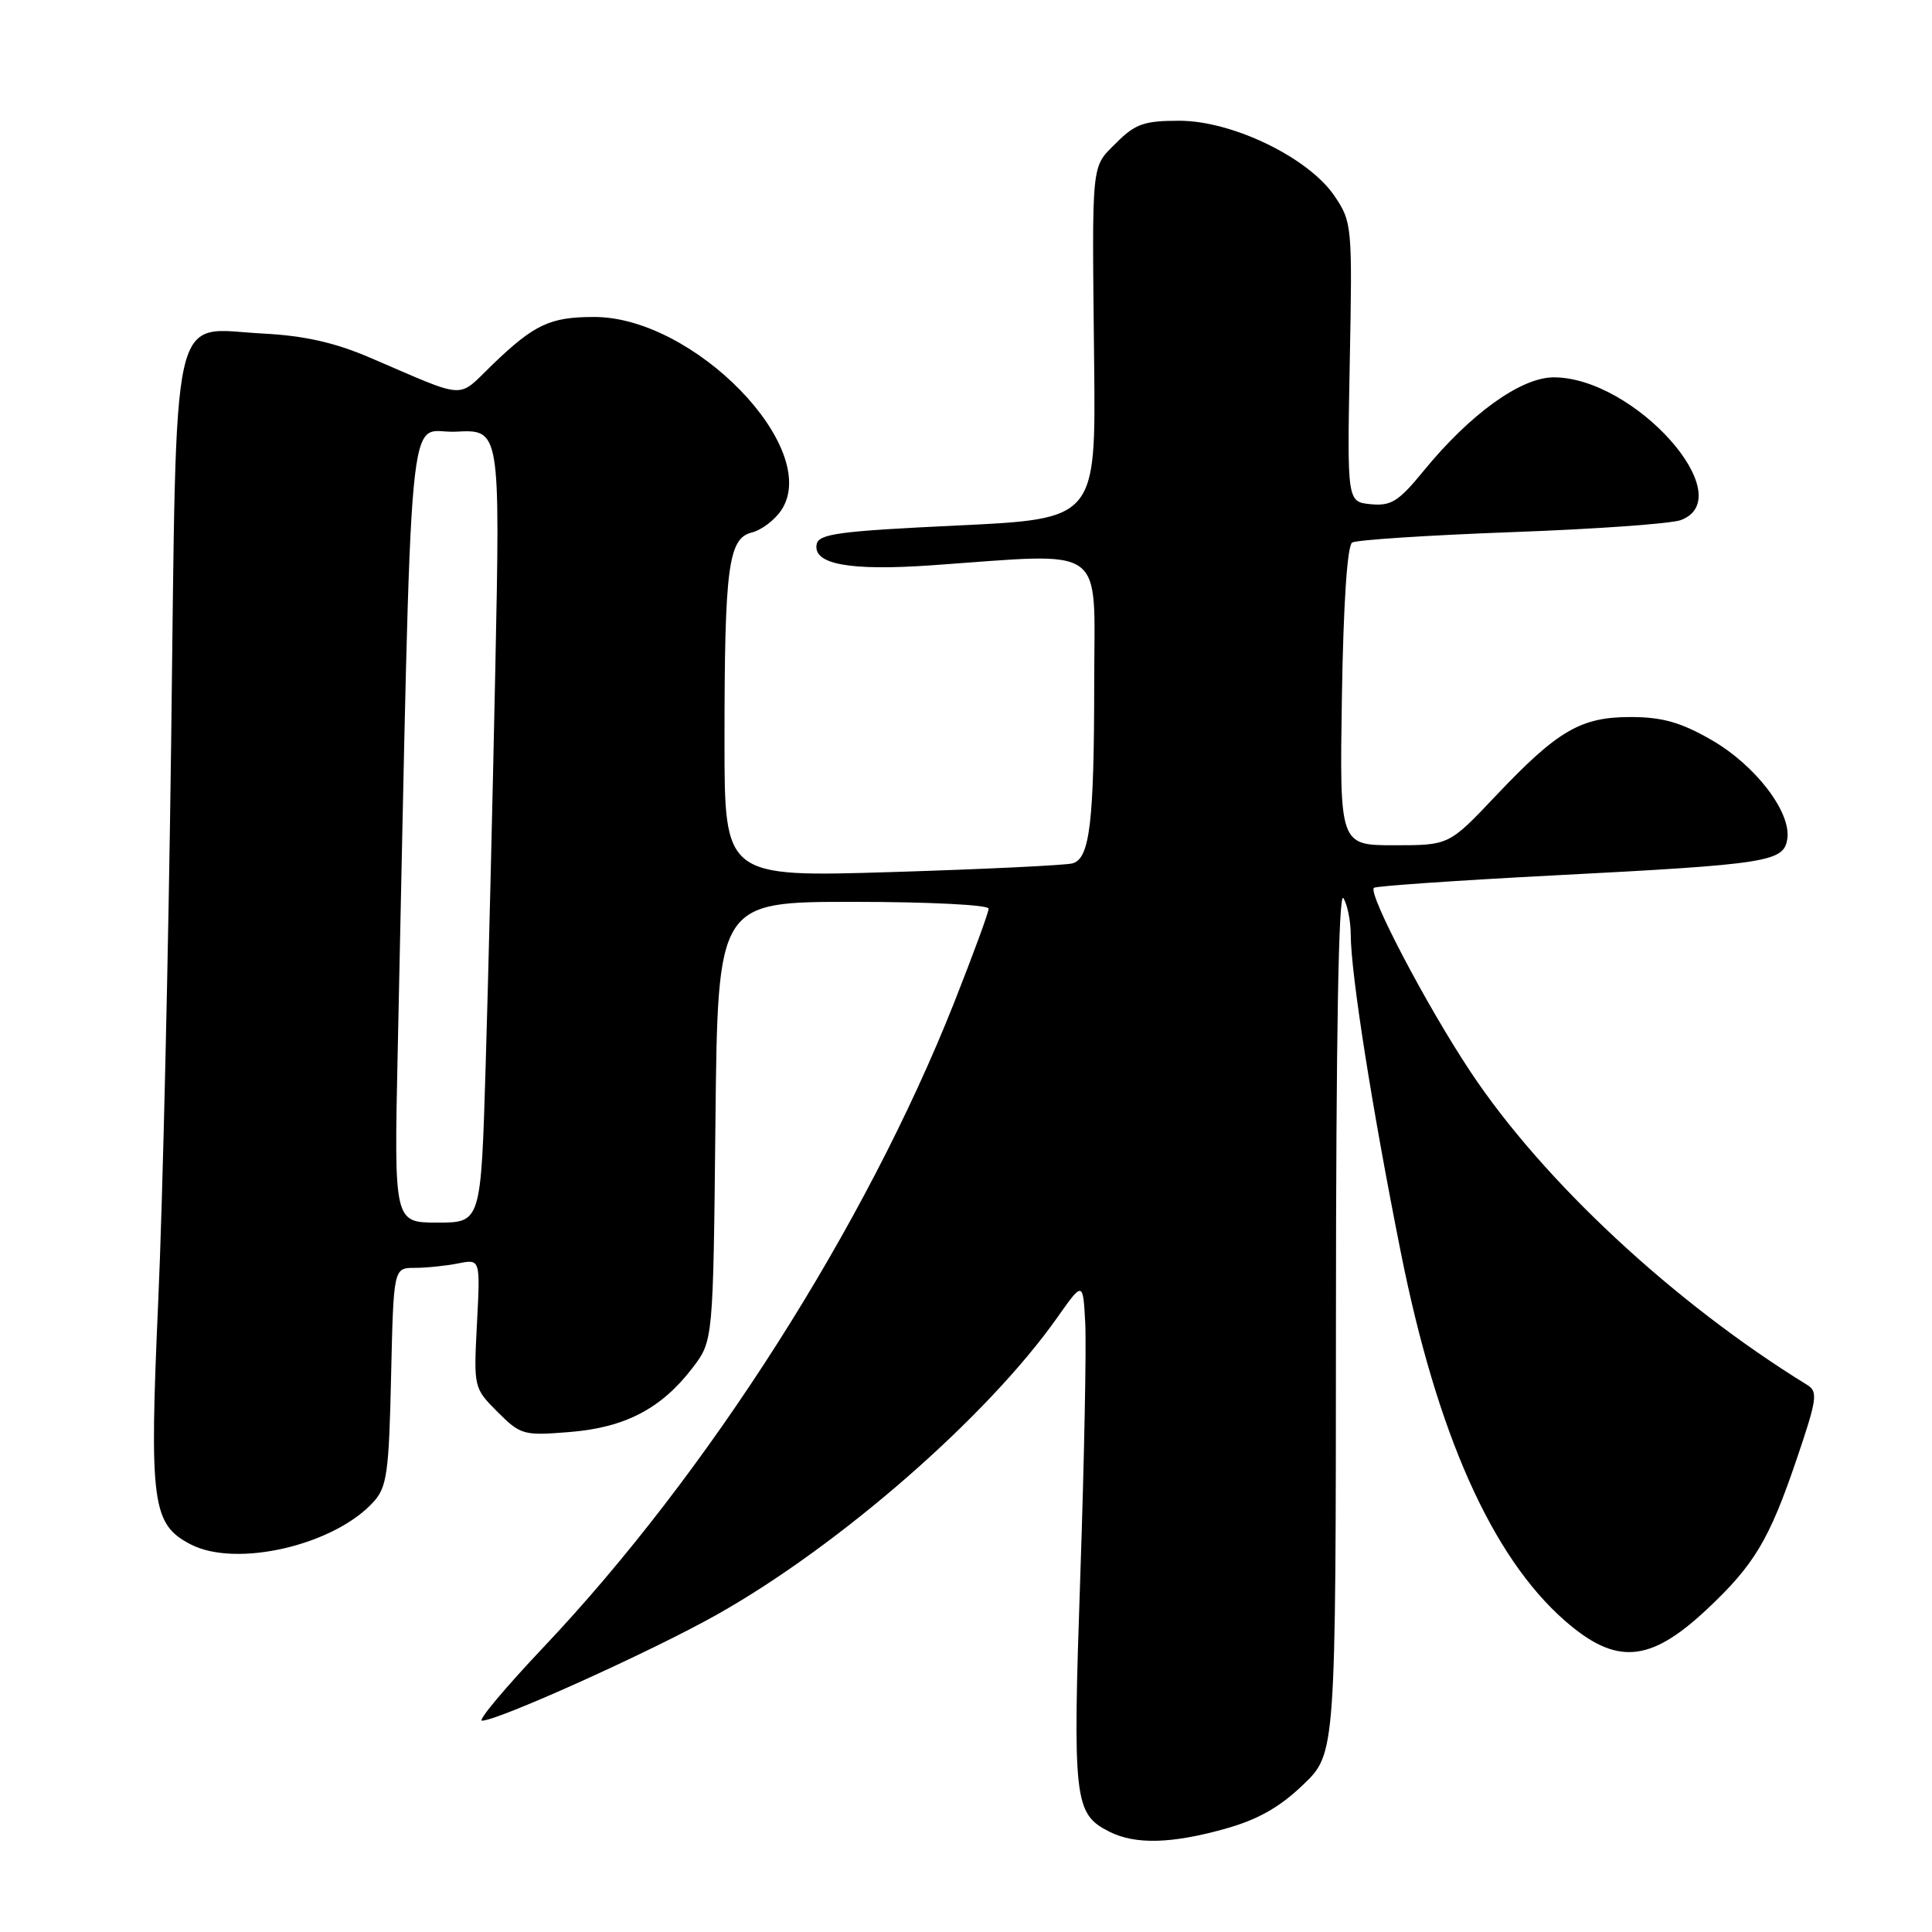 <?xml version="1.0" encoding="UTF-8" standalone="no"?>
<!DOCTYPE svg PUBLIC "-//W3C//DTD SVG 1.1//EN" "http://www.w3.org/Graphics/SVG/1.1/DTD/svg11.dtd" >
<svg xmlns="http://www.w3.org/2000/svg" xmlns:xlink="http://www.w3.org/1999/xlink" version="1.1" viewBox="0 0 256 256">
 <g >
 <path fill="currentColor"
d=" M 162.35 242.32 C 166.67 241.11 169.55 239.48 172.67 236.49 C 177.00 232.34 177.00 232.34 177.02 174.92 C 177.03 137.48 177.37 118.02 178.00 119.00 C 178.53 119.83 178.98 122.02 178.98 123.87 C 179.01 129.11 181.79 146.78 185.61 165.92 C 190.40 189.94 197.66 206.26 207.34 214.74 C 214.13 220.68 218.58 220.34 226.09 213.32 C 232.44 207.38 234.43 204.07 238.08 193.31 C 240.78 185.36 240.91 184.40 239.45 183.50 C 221.81 172.64 204.47 156.51 194.84 142.00 C 189.05 133.29 181.24 118.41 182.05 117.64 C 182.30 117.41 193.07 116.66 206.00 115.99 C 234.40 114.52 236.39 114.20 236.83 111.13 C 237.34 107.57 232.56 101.36 226.75 98.03 C 222.71 95.71 220.26 95.02 216.12 95.01 C 209.45 95.00 206.41 96.77 198.17 105.48 C 192.00 112.00 192.00 112.00 184.75 112.00 C 177.50 112.00 177.50 112.00 177.81 92.27 C 178.01 79.93 178.52 72.30 179.17 71.89 C 179.75 71.54 189.27 70.92 200.34 70.51 C 211.40 70.11 221.48 69.39 222.73 68.91 C 230.73 65.87 216.59 50.00 205.88 50.00 C 201.54 50.00 194.82 54.83 188.64 62.39 C 185.33 66.44 184.33 67.07 181.64 66.81 C 178.50 66.50 178.50 66.50 178.85 48.00 C 179.20 29.95 179.15 29.42 176.85 26.00 C 173.43 20.91 163.32 16.00 156.27 16.00 C 151.61 16.00 150.43 16.41 147.92 18.92 C 144.55 22.30 144.69 20.90 144.98 48.13 C 145.20 68.76 145.20 68.76 126.86 69.63 C 111.12 70.38 108.48 70.73 108.21 72.13 C 107.71 74.78 112.61 75.67 123.50 74.90 C 146.93 73.26 145.00 71.88 144.99 90.25 C 144.98 109.01 144.41 113.76 142.12 114.40 C 141.23 114.65 130.49 115.17 118.25 115.55 C 96.00 116.23 96.00 116.23 96.00 98.26 C 96.00 75.14 96.50 71.34 99.61 70.56 C 100.91 70.24 102.68 68.89 103.55 67.57 C 108.89 59.42 91.99 42.00 78.74 42.00 C 72.88 42.00 70.81 42.97 65.24 48.33 C 60.48 52.92 62.14 53.01 49.00 47.38 C 44.36 45.39 40.32 44.48 34.88 44.20 C 22.41 43.55 23.44 38.98 22.68 98.27 C 22.33 125.89 21.56 159.23 20.97 172.34 C 19.77 199.21 20.14 201.98 25.27 204.64 C 31.32 207.77 44.30 204.75 49.50 199.00 C 51.27 197.05 51.54 195.13 51.82 182.40 C 52.15 168.00 52.15 168.00 54.95 168.00 C 56.49 168.00 59.08 167.73 60.70 167.41 C 63.65 166.82 63.65 166.82 63.20 175.36 C 62.76 183.88 62.77 183.92 65.93 187.09 C 68.99 190.14 69.36 190.25 75.49 189.75 C 82.83 189.16 87.64 186.65 91.77 181.24 C 94.50 177.66 94.50 177.66 94.80 148.58 C 95.11 119.50 95.11 119.50 113.06 119.50 C 123.06 119.50 131.00 119.90 131.00 120.40 C 131.00 120.90 128.93 126.52 126.41 132.90 C 114.71 162.43 93.80 195.25 72.03 218.25 C 66.96 223.61 63.28 228.00 63.86 228.00 C 65.99 228.00 86.47 218.76 95.04 213.92 C 111.28 204.77 130.80 187.73 140.06 174.63 C 143.50 169.75 143.50 169.75 143.80 175.30 C 143.96 178.35 143.67 193.37 143.15 208.67 C 142.12 238.64 142.31 240.34 147.00 242.71 C 150.42 244.44 155.25 244.31 162.35 242.32 Z  M 52.70 139.25 C 54.64 49.07 53.85 57.53 60.39 57.20 C 66.28 56.89 66.28 56.89 65.63 88.70 C 65.27 106.19 64.70 129.84 64.35 141.25 C 63.73 162.00 63.73 162.00 57.97 162.00 C 52.21 162.00 52.21 162.00 52.70 139.25 Z "/>
</g>
</svg>